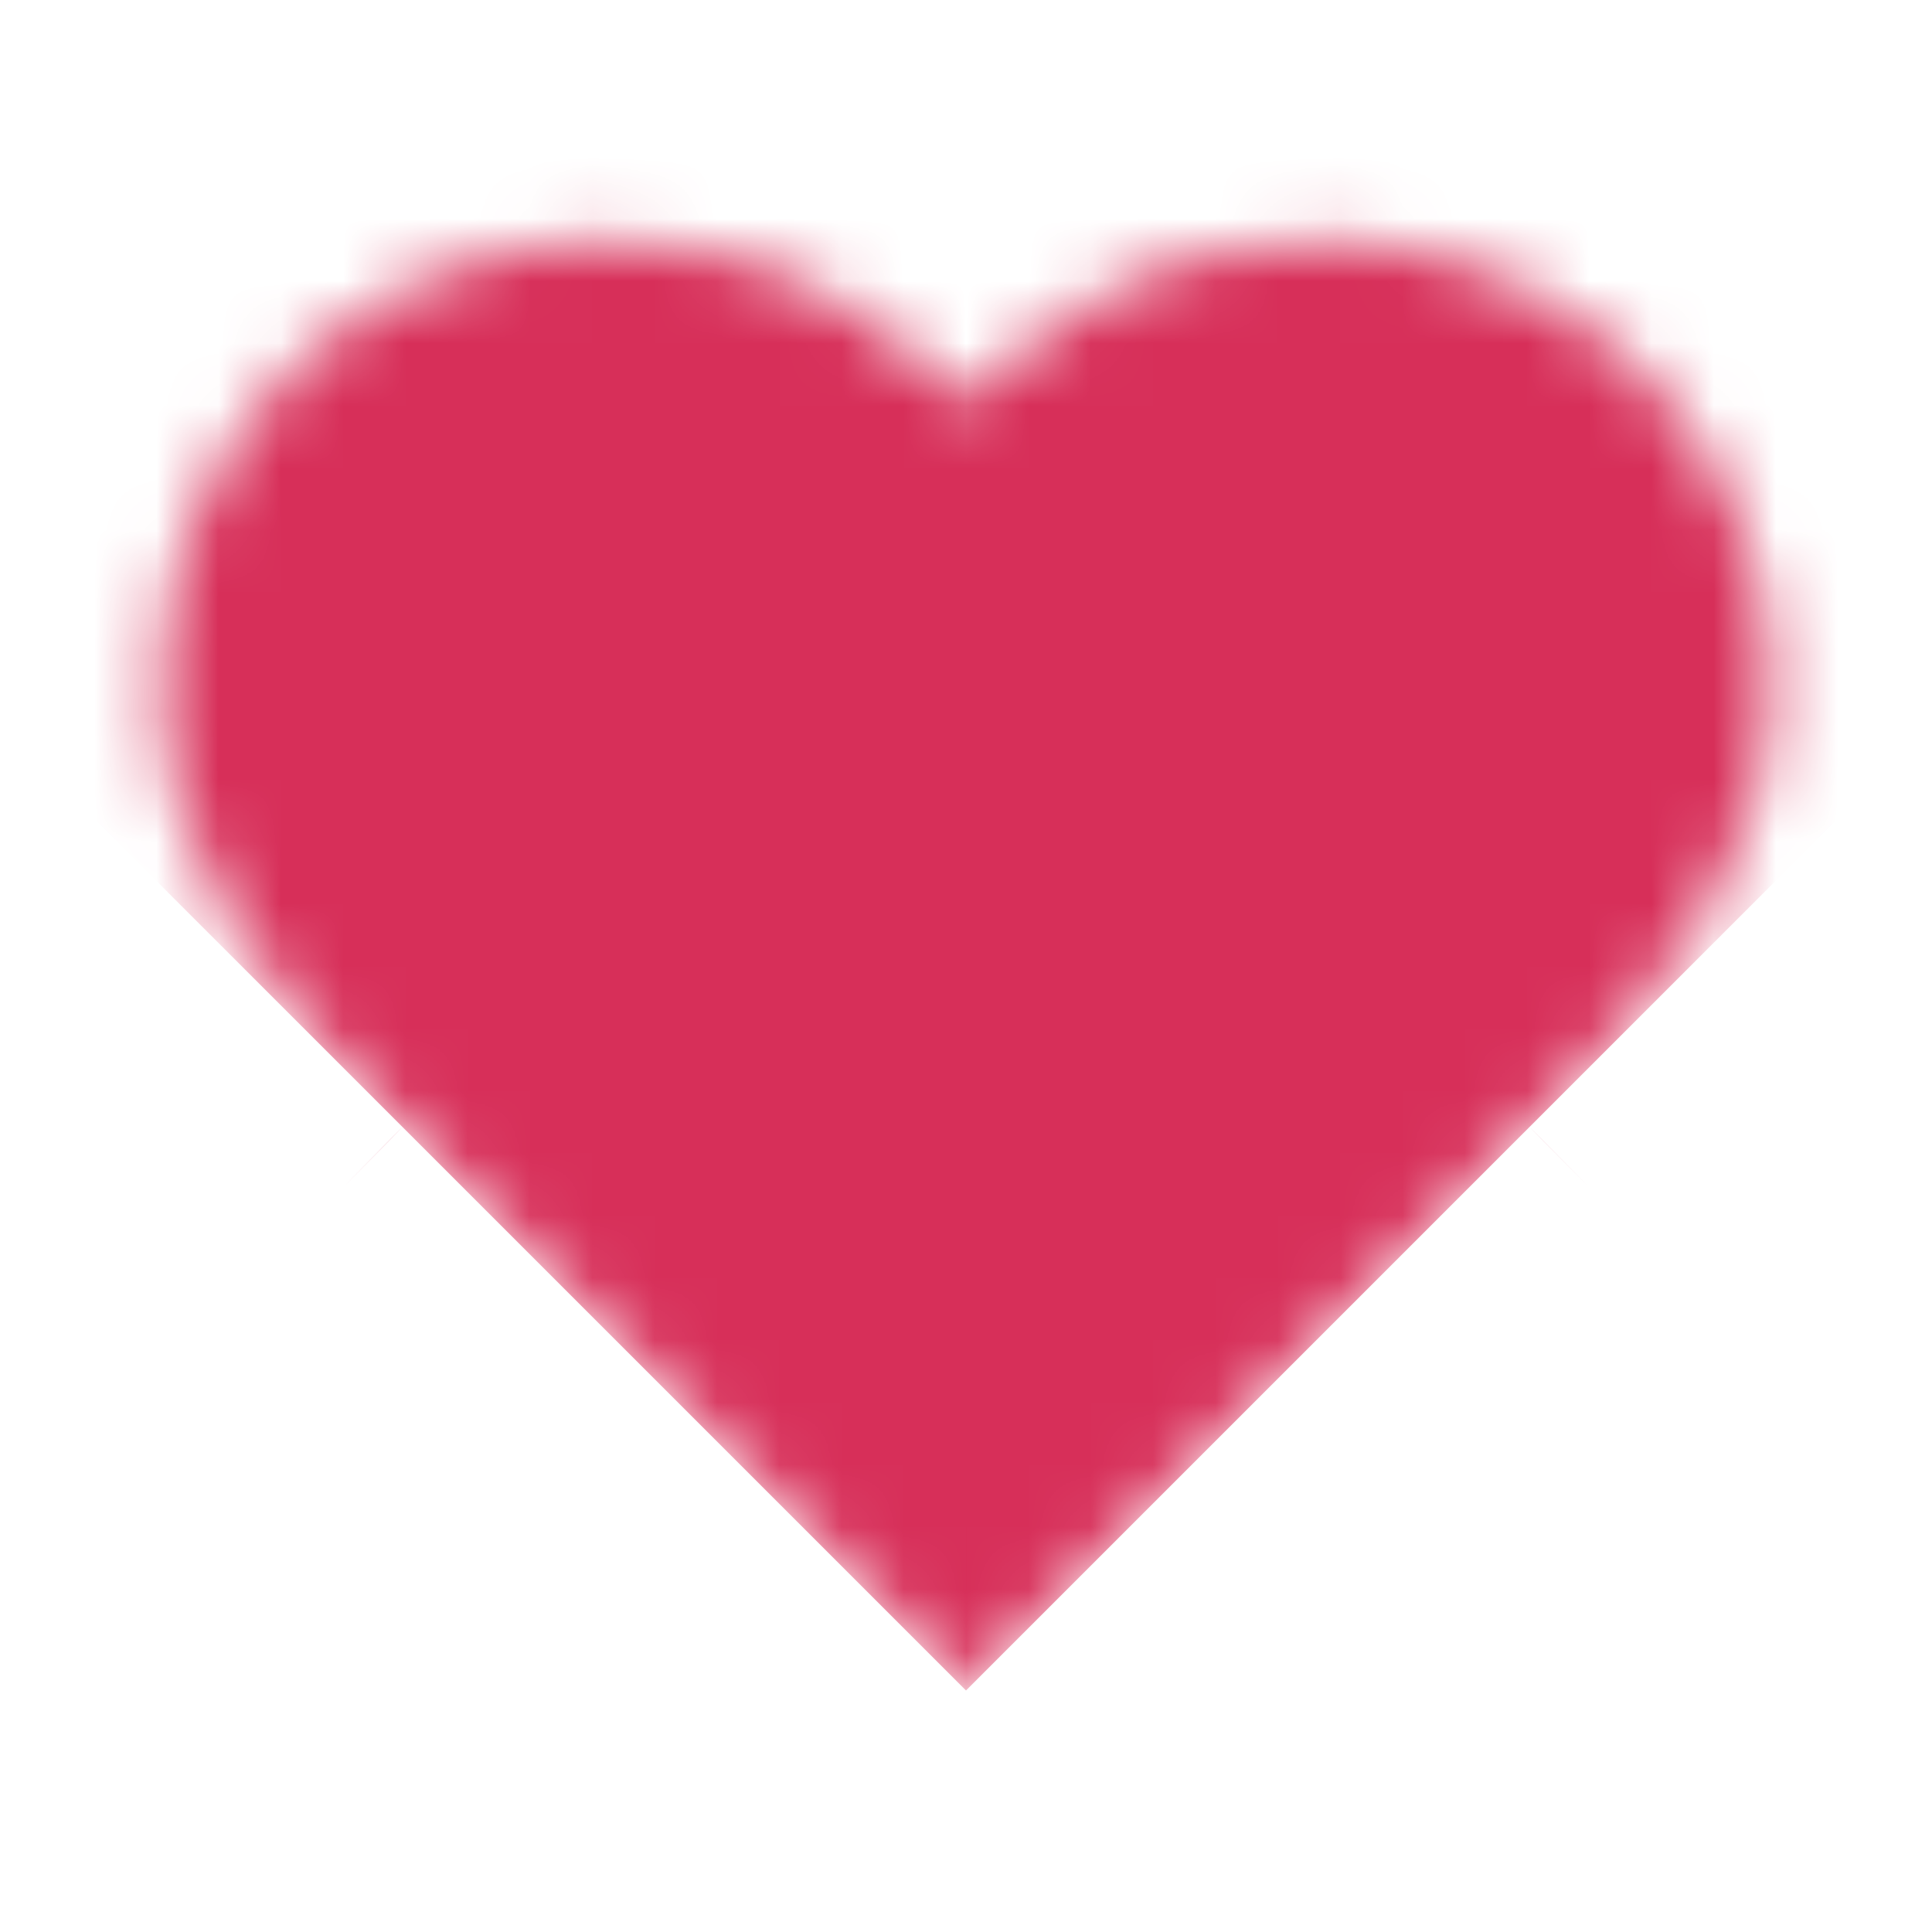 <svg width="31" height="31" viewBox="0 0 31 31" fill="none" xmlns="http://www.w3.org/2000/svg">
<mask id="path-1-inside-1_136_52" fill="white">
<path d="M24.542 18.083C26.466 16.198 28.417 13.937 28.417 10.979C28.417 9.095 27.668 7.288 26.336 5.956C25.004 4.623 23.197 3.875 21.312 3.875C19.039 3.875 17.438 4.521 15.5 6.458C13.562 4.521 11.961 3.875 9.688 3.875C7.803 3.875 5.996 4.623 4.664 5.956C3.332 7.288 2.583 9.095 2.583 10.979C2.583 13.95 4.521 16.21 6.458 18.083L15.5 27.125L24.542 18.083Z"/>
</mask>
<path d="M24.542 18.083L2.146 -4.773C2.068 -4.697 1.991 -4.621 1.914 -4.544L24.542 18.083ZM15.5 6.458L-7.127 29.086C5.369 41.583 25.631 41.583 38.127 29.086L15.5 6.458ZM2.583 10.979H-29.417H2.583ZM6.458 18.083L29.086 -4.544C28.958 -4.672 28.829 -4.799 28.699 -4.924L6.458 18.083ZM15.5 27.125L-7.127 49.752C-1.126 55.754 7.013 59.125 15.5 59.125C23.987 59.125 32.126 55.754 38.127 49.752L15.5 27.125ZM24.542 18.083L46.938 40.94C48.792 39.123 60.417 28.467 60.417 10.979H28.417H-3.583C-3.583 5.026 -1.528 0.533 0.029 -1.969C1.376 -4.134 2.635 -5.253 2.146 -4.773L24.542 18.083ZM28.417 10.979H60.417C60.417 0.608 56.297 -9.338 48.963 -16.672L26.336 5.956L3.708 28.583C-0.96 23.914 -3.583 17.582 -3.583 10.979H28.417ZM26.336 5.956L48.963 -16.672C41.63 -24.005 31.684 -28.125 21.312 -28.125L21.312 3.875L21.312 35.875C14.71 35.875 8.377 33.252 3.708 28.583L26.336 5.956ZM21.312 3.875V-28.125C16.97 -28.125 11.425 -27.478 5.502 -24.898C-0.214 -22.408 -4.335 -18.962 -7.127 -16.169L15.5 6.458L38.127 29.086C37.272 29.941 34.921 32.096 31.058 33.778C26.989 35.551 23.382 35.875 21.312 35.875V3.875ZM15.5 6.458L38.127 -16.169C35.335 -18.962 31.214 -22.408 25.498 -24.898C19.575 -27.478 14.03 -28.125 9.688 -28.125V3.875V35.875C7.618 35.875 4.011 35.551 -0.058 33.778C-3.921 32.096 -6.272 29.941 -7.127 29.086L15.5 6.458ZM9.688 3.875L9.688 -28.125C-0.684 -28.125 -10.63 -24.005 -17.963 -16.672L4.664 5.956L27.291 28.583C22.623 33.252 16.29 35.875 9.688 35.875L9.688 3.875ZM4.664 5.956L-17.963 -16.672C-25.297 -9.338 -29.417 0.608 -29.417 10.979L2.583 10.979L34.583 10.979C34.583 17.582 31.96 23.914 27.291 28.583L4.664 5.956ZM2.583 10.979H-29.417C-29.417 28.45 -17.901 39.042 -15.782 41.091L6.458 18.083L28.699 -4.924C28.3 -5.31 29.601 -4.16 30.983 -1.933C32.574 0.631 34.583 5.106 34.583 10.979H2.583ZM6.458 18.083L-16.169 40.711L-7.127 49.752L15.5 27.125L38.127 4.498L29.086 -4.544L6.458 18.083ZM15.5 27.125L38.127 49.752L47.169 40.711L24.542 18.083L1.914 -4.544L-7.127 4.498L15.5 27.125Z" fill="#D72F59" mask="url(#path-1-inside-1_136_52)"/>
</svg>
